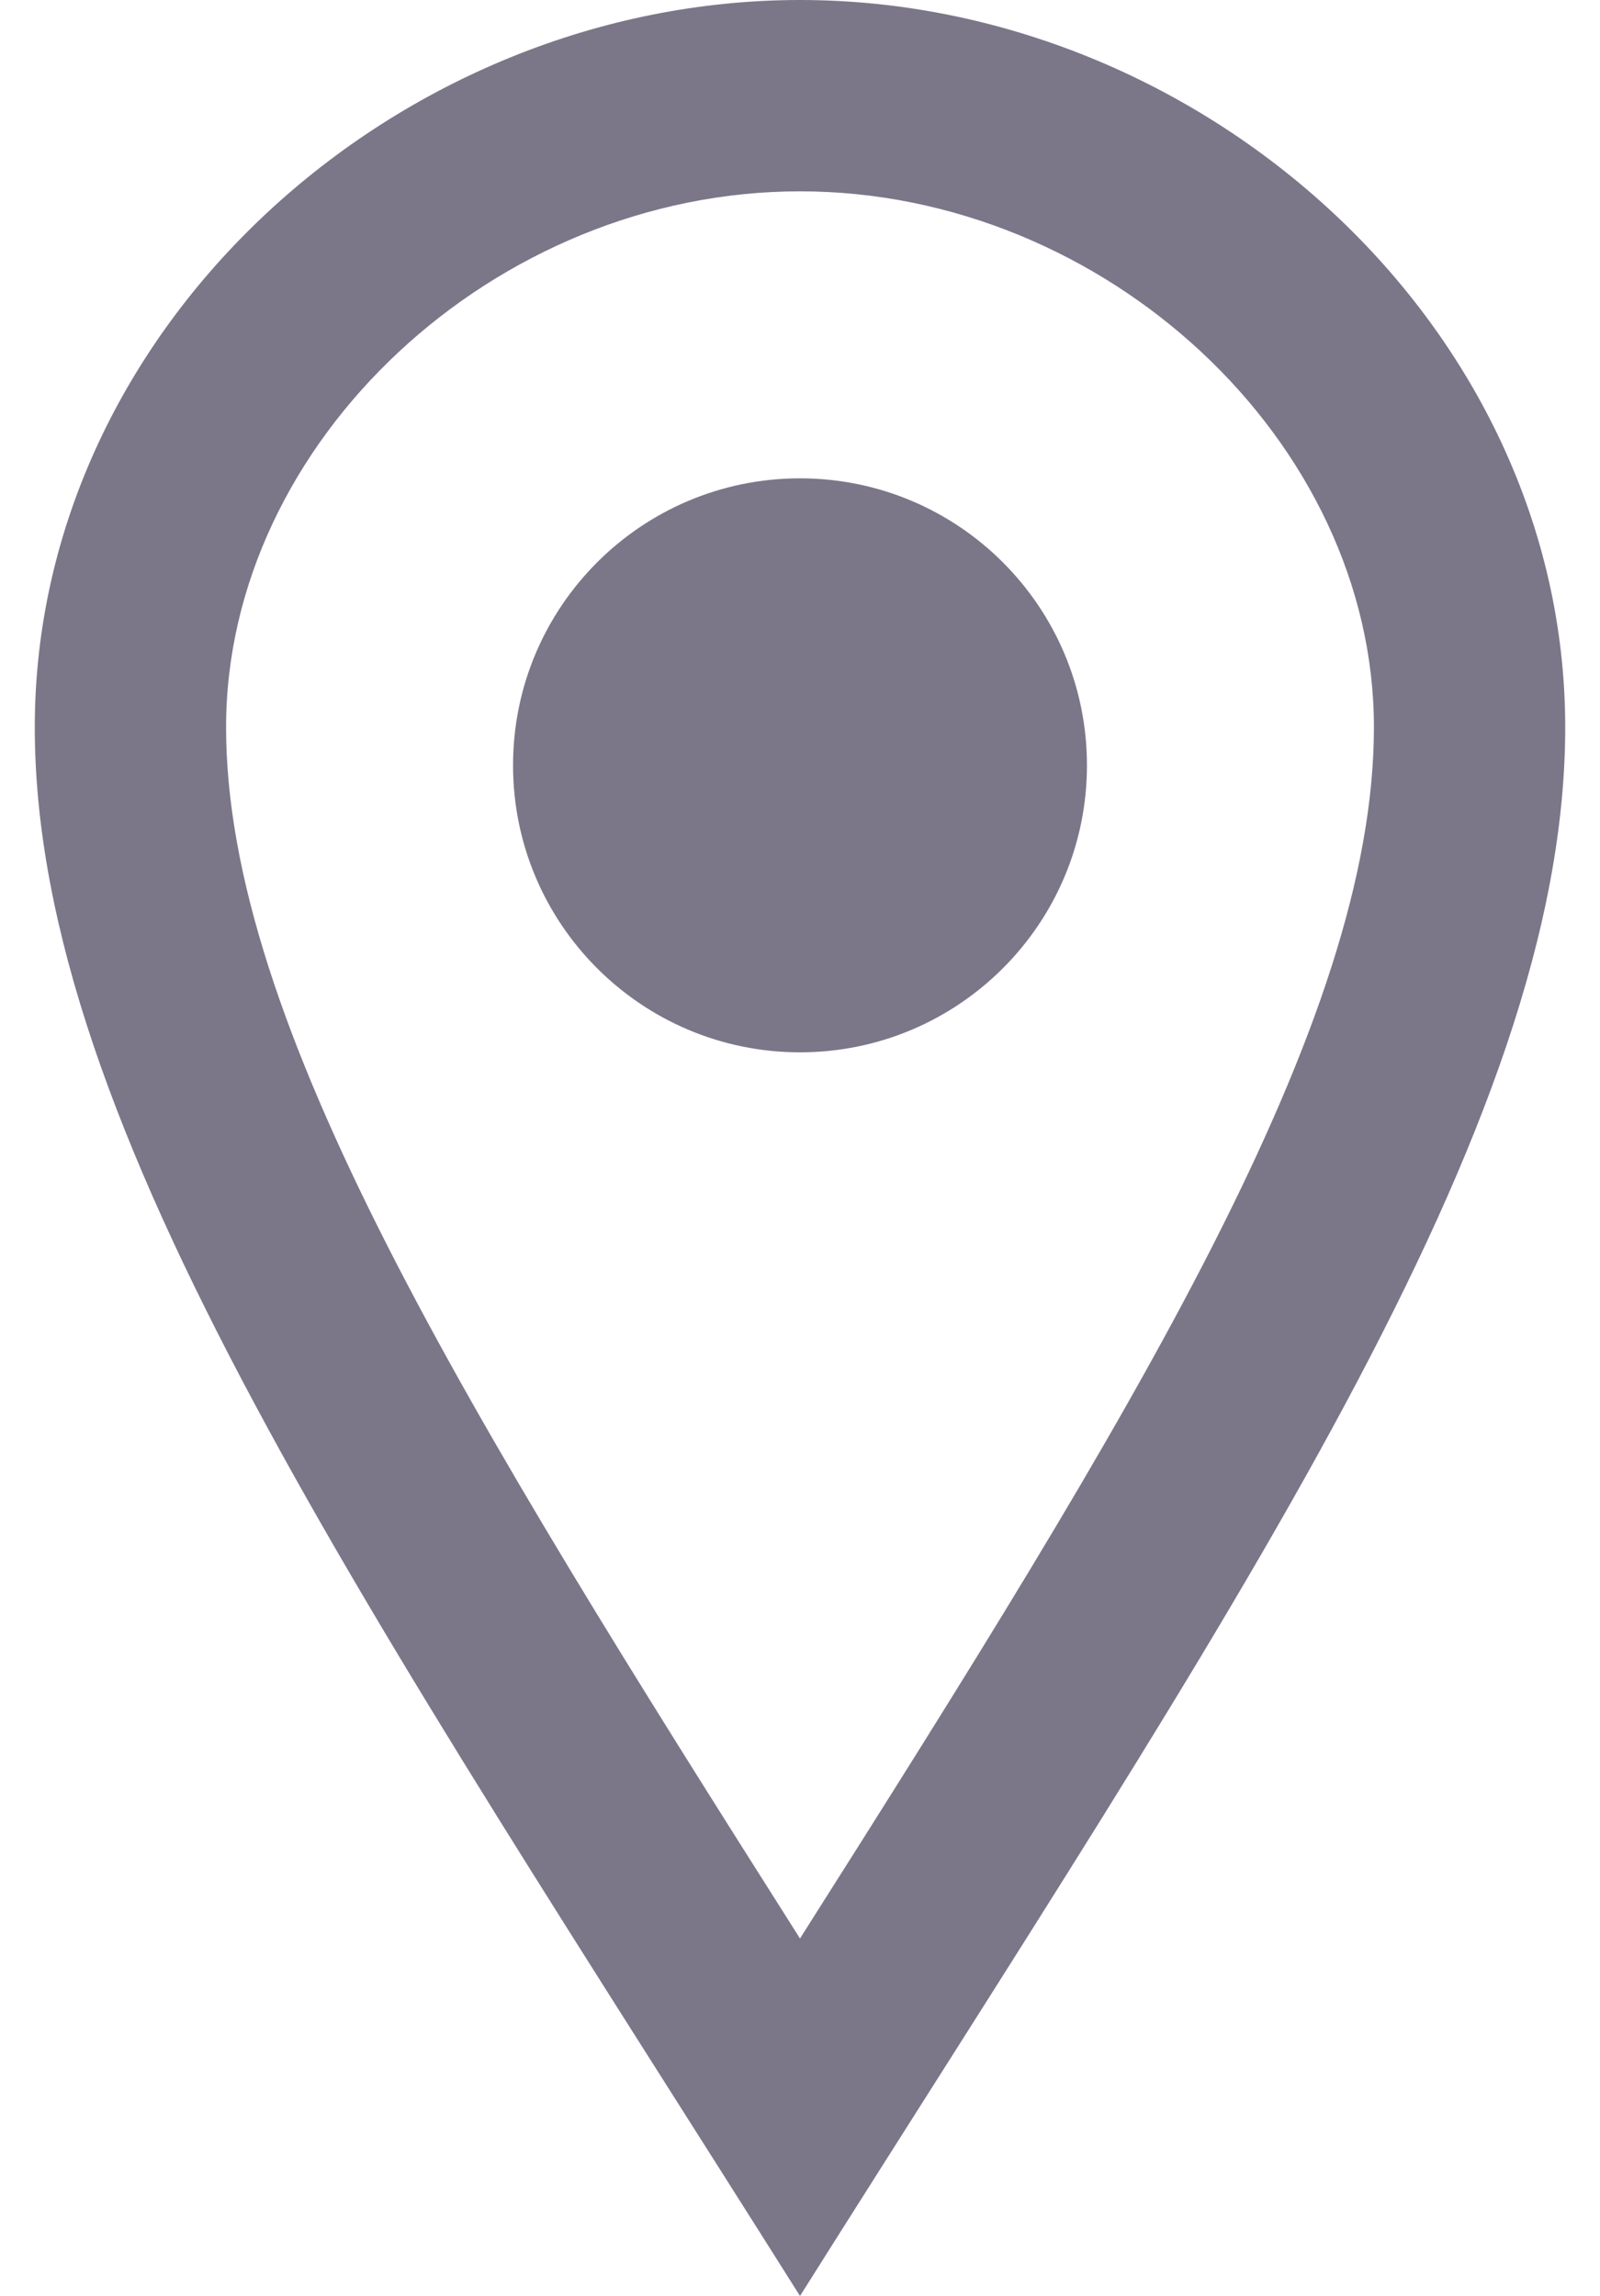 <svg width="23" height="33" viewBox="0 0 23 33" fill="none" xmlns="http://www.w3.org/2000/svg">
<path d="M11.5 2.75C15.895 2.75 19.75 6.35 19.75 10.453C19.75 14.706 16.322 20.259 11.5 27.862C6.678 20.259 3.25 14.706 3.25 10.453C3.25 6.35 7.106 2.75 11.5 2.75ZM11.5 0C5.728 0 0.5 4.679 0.5 10.453C0.5 16.225 5.27 23.116 11.5 33C17.73 23.116 22.5 16.225 22.5 10.453C22.5 4.679 17.274 0 11.5 0V0ZM11.5 15.125C9.222 15.125 7.375 13.278 7.375 11C7.375 8.722 9.222 6.875 11.5 6.875C13.778 6.875 15.625 8.722 15.625 11C15.625 13.278 13.778 15.125 11.5 15.125Z" fill="#7B7789"/>
</svg>
